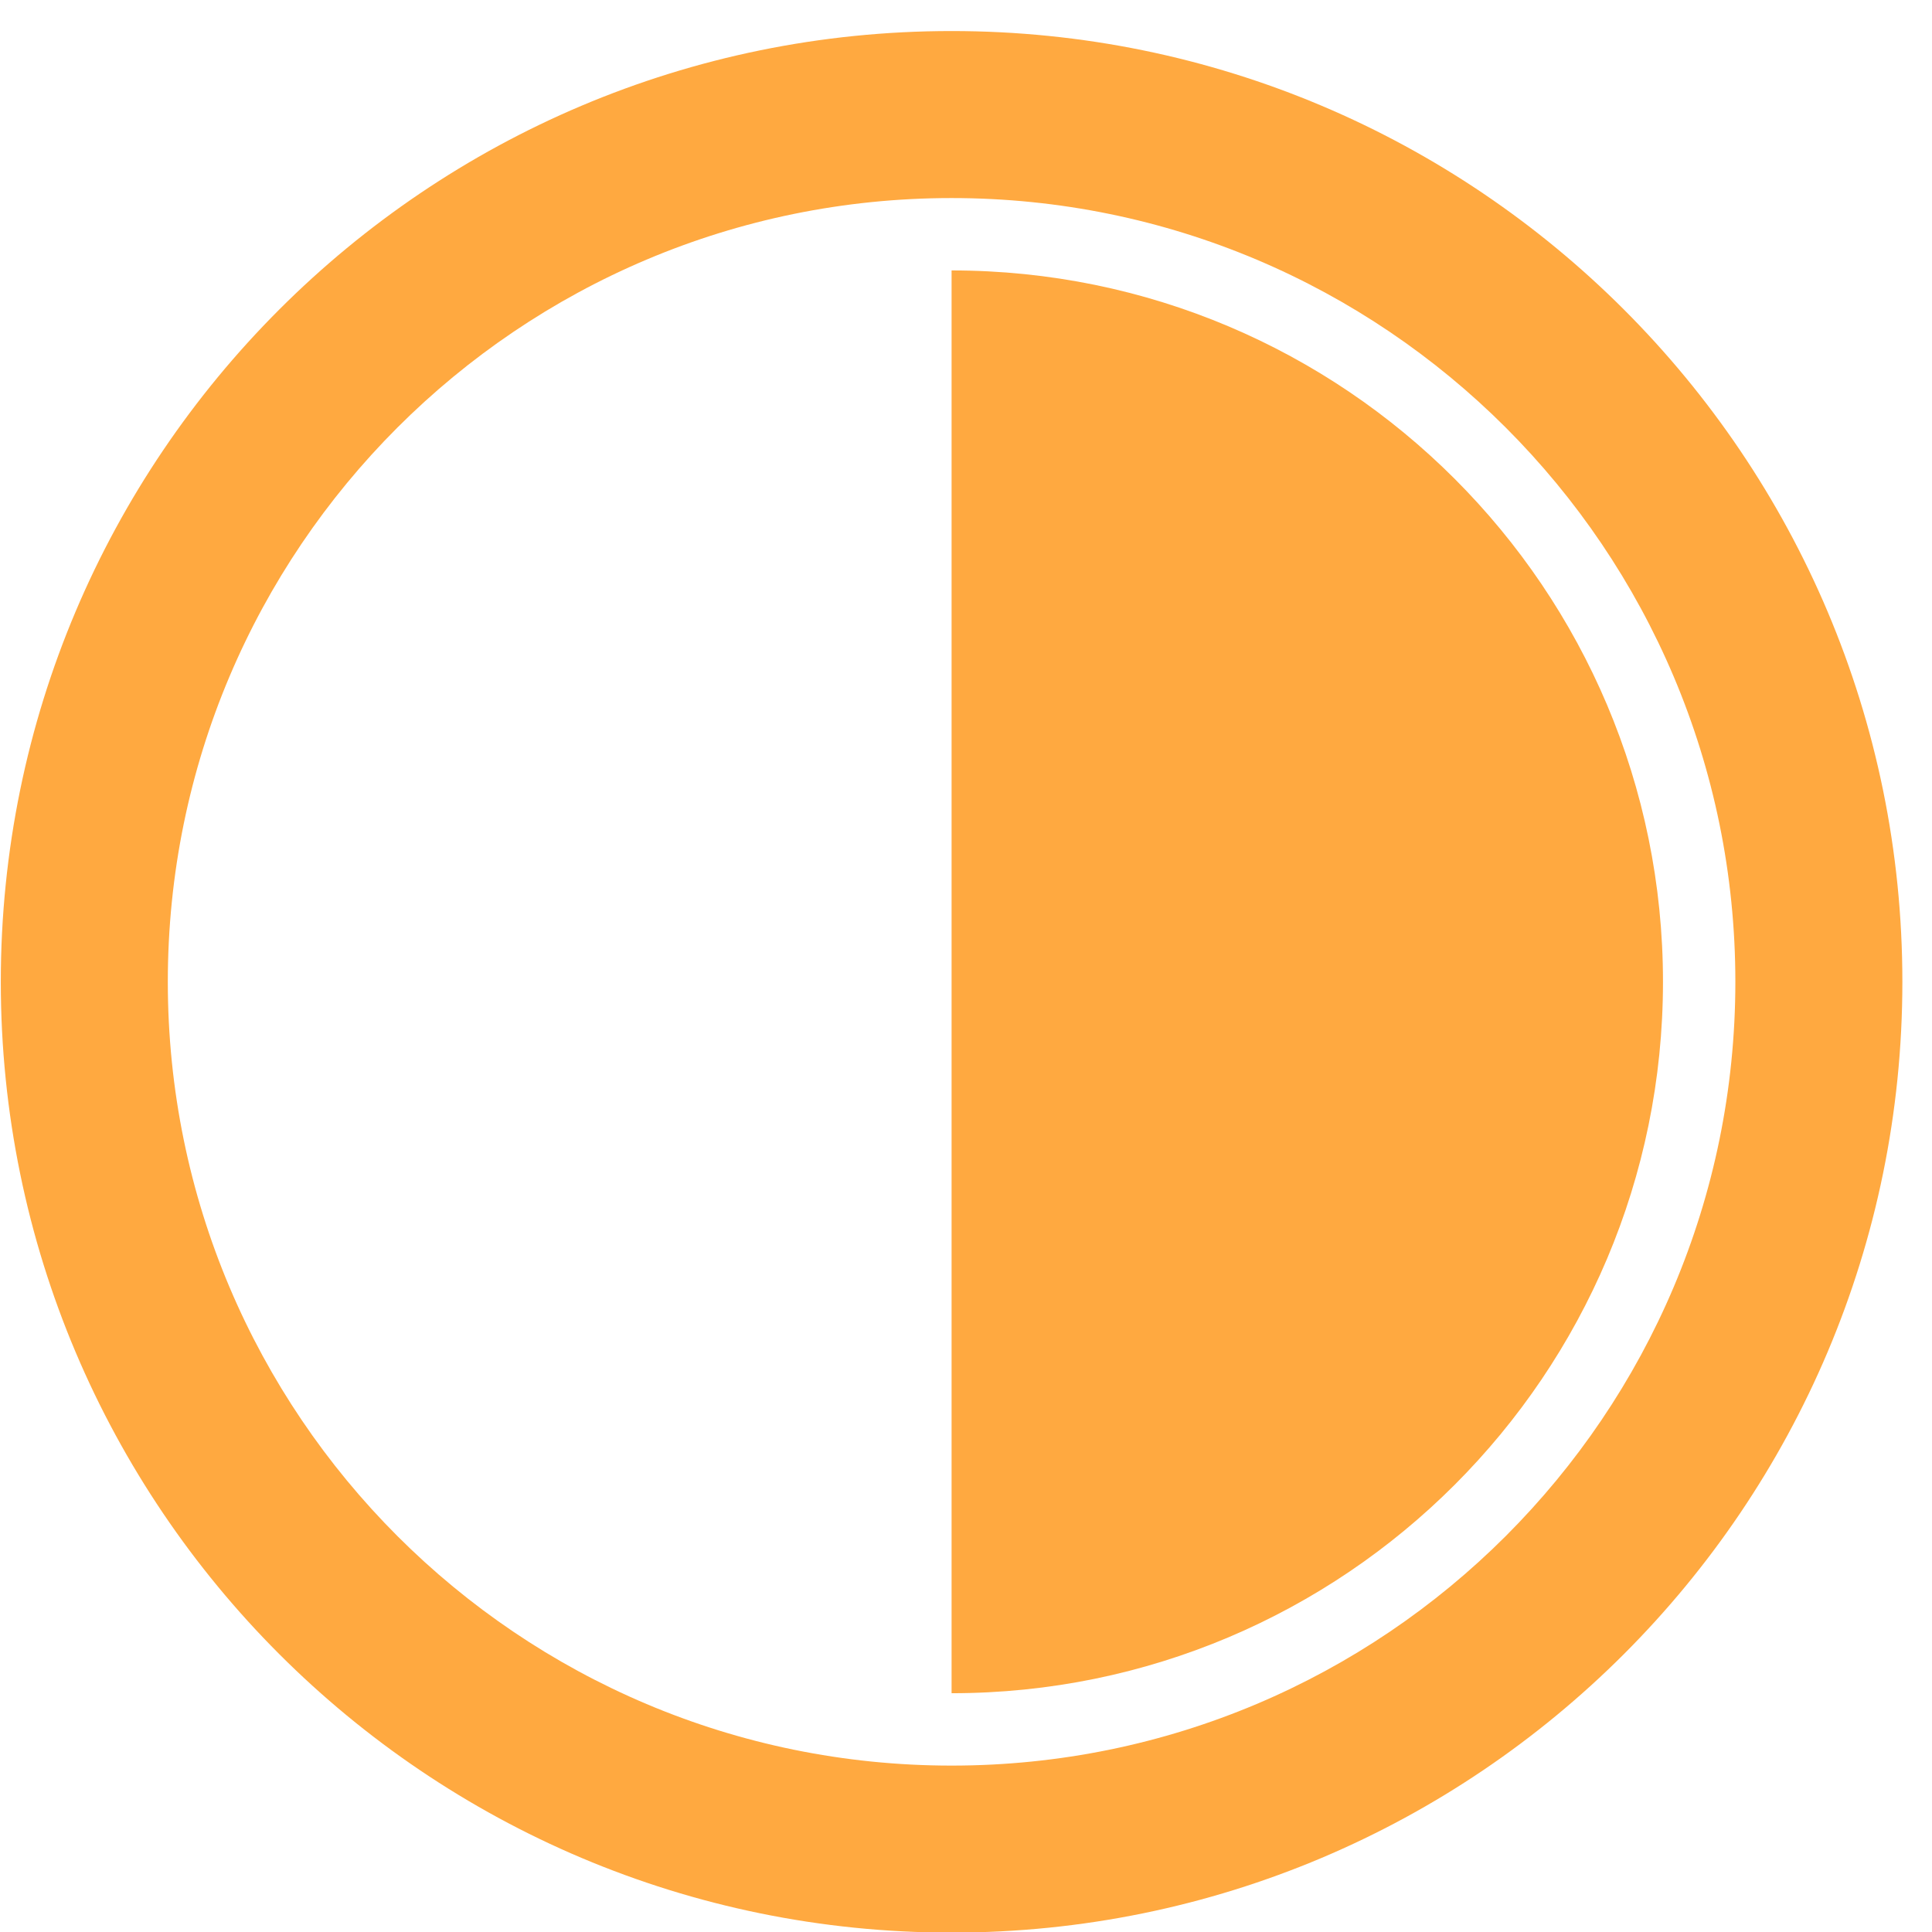 <?xml version="1.0" standalone="no"?><!DOCTYPE svg PUBLIC "-//W3C//DTD SVG 1.1//EN" "http://www.w3.org/Graphics/SVG/1.1/DTD/svg11.dtd"><svg t="1550822471900" class="icon" style="" viewBox="0 0 1024 1024" version="1.1" xmlns="http://www.w3.org/2000/svg" p-id="2388" xmlns:xlink="http://www.w3.org/1999/xlink" width="200" height="200"><defs><style type="text/css"></style></defs><path d="M919.776 520.384c0 229.429-185.988 415.419-415.42 415.419-229.429 0-415.412-185.99-415.412-415.419 0-229.43 185.983-415.412 415.412-415.412C733.788 104.972 919.776 290.953 919.776 520.384L919.776 520.384zM504.357 16.452c-278.315 0-503.932 225.616-503.932 503.932S226.041 1024.322 504.357 1024.322s503.941-225.624 503.941-503.939S782.672 16.452 504.357 16.452L504.357 16.452zM504.357 16.452" p-id="2389" fill="#ffa940"></path><path d="M504.357 143.334l0 754.107c208.241 0 377.059-168.816 377.059-377.057S712.598 143.334 504.357 143.334L504.357 143.334zM504.357 143.334" p-id="2390" fill="#ffa940"></path></svg>